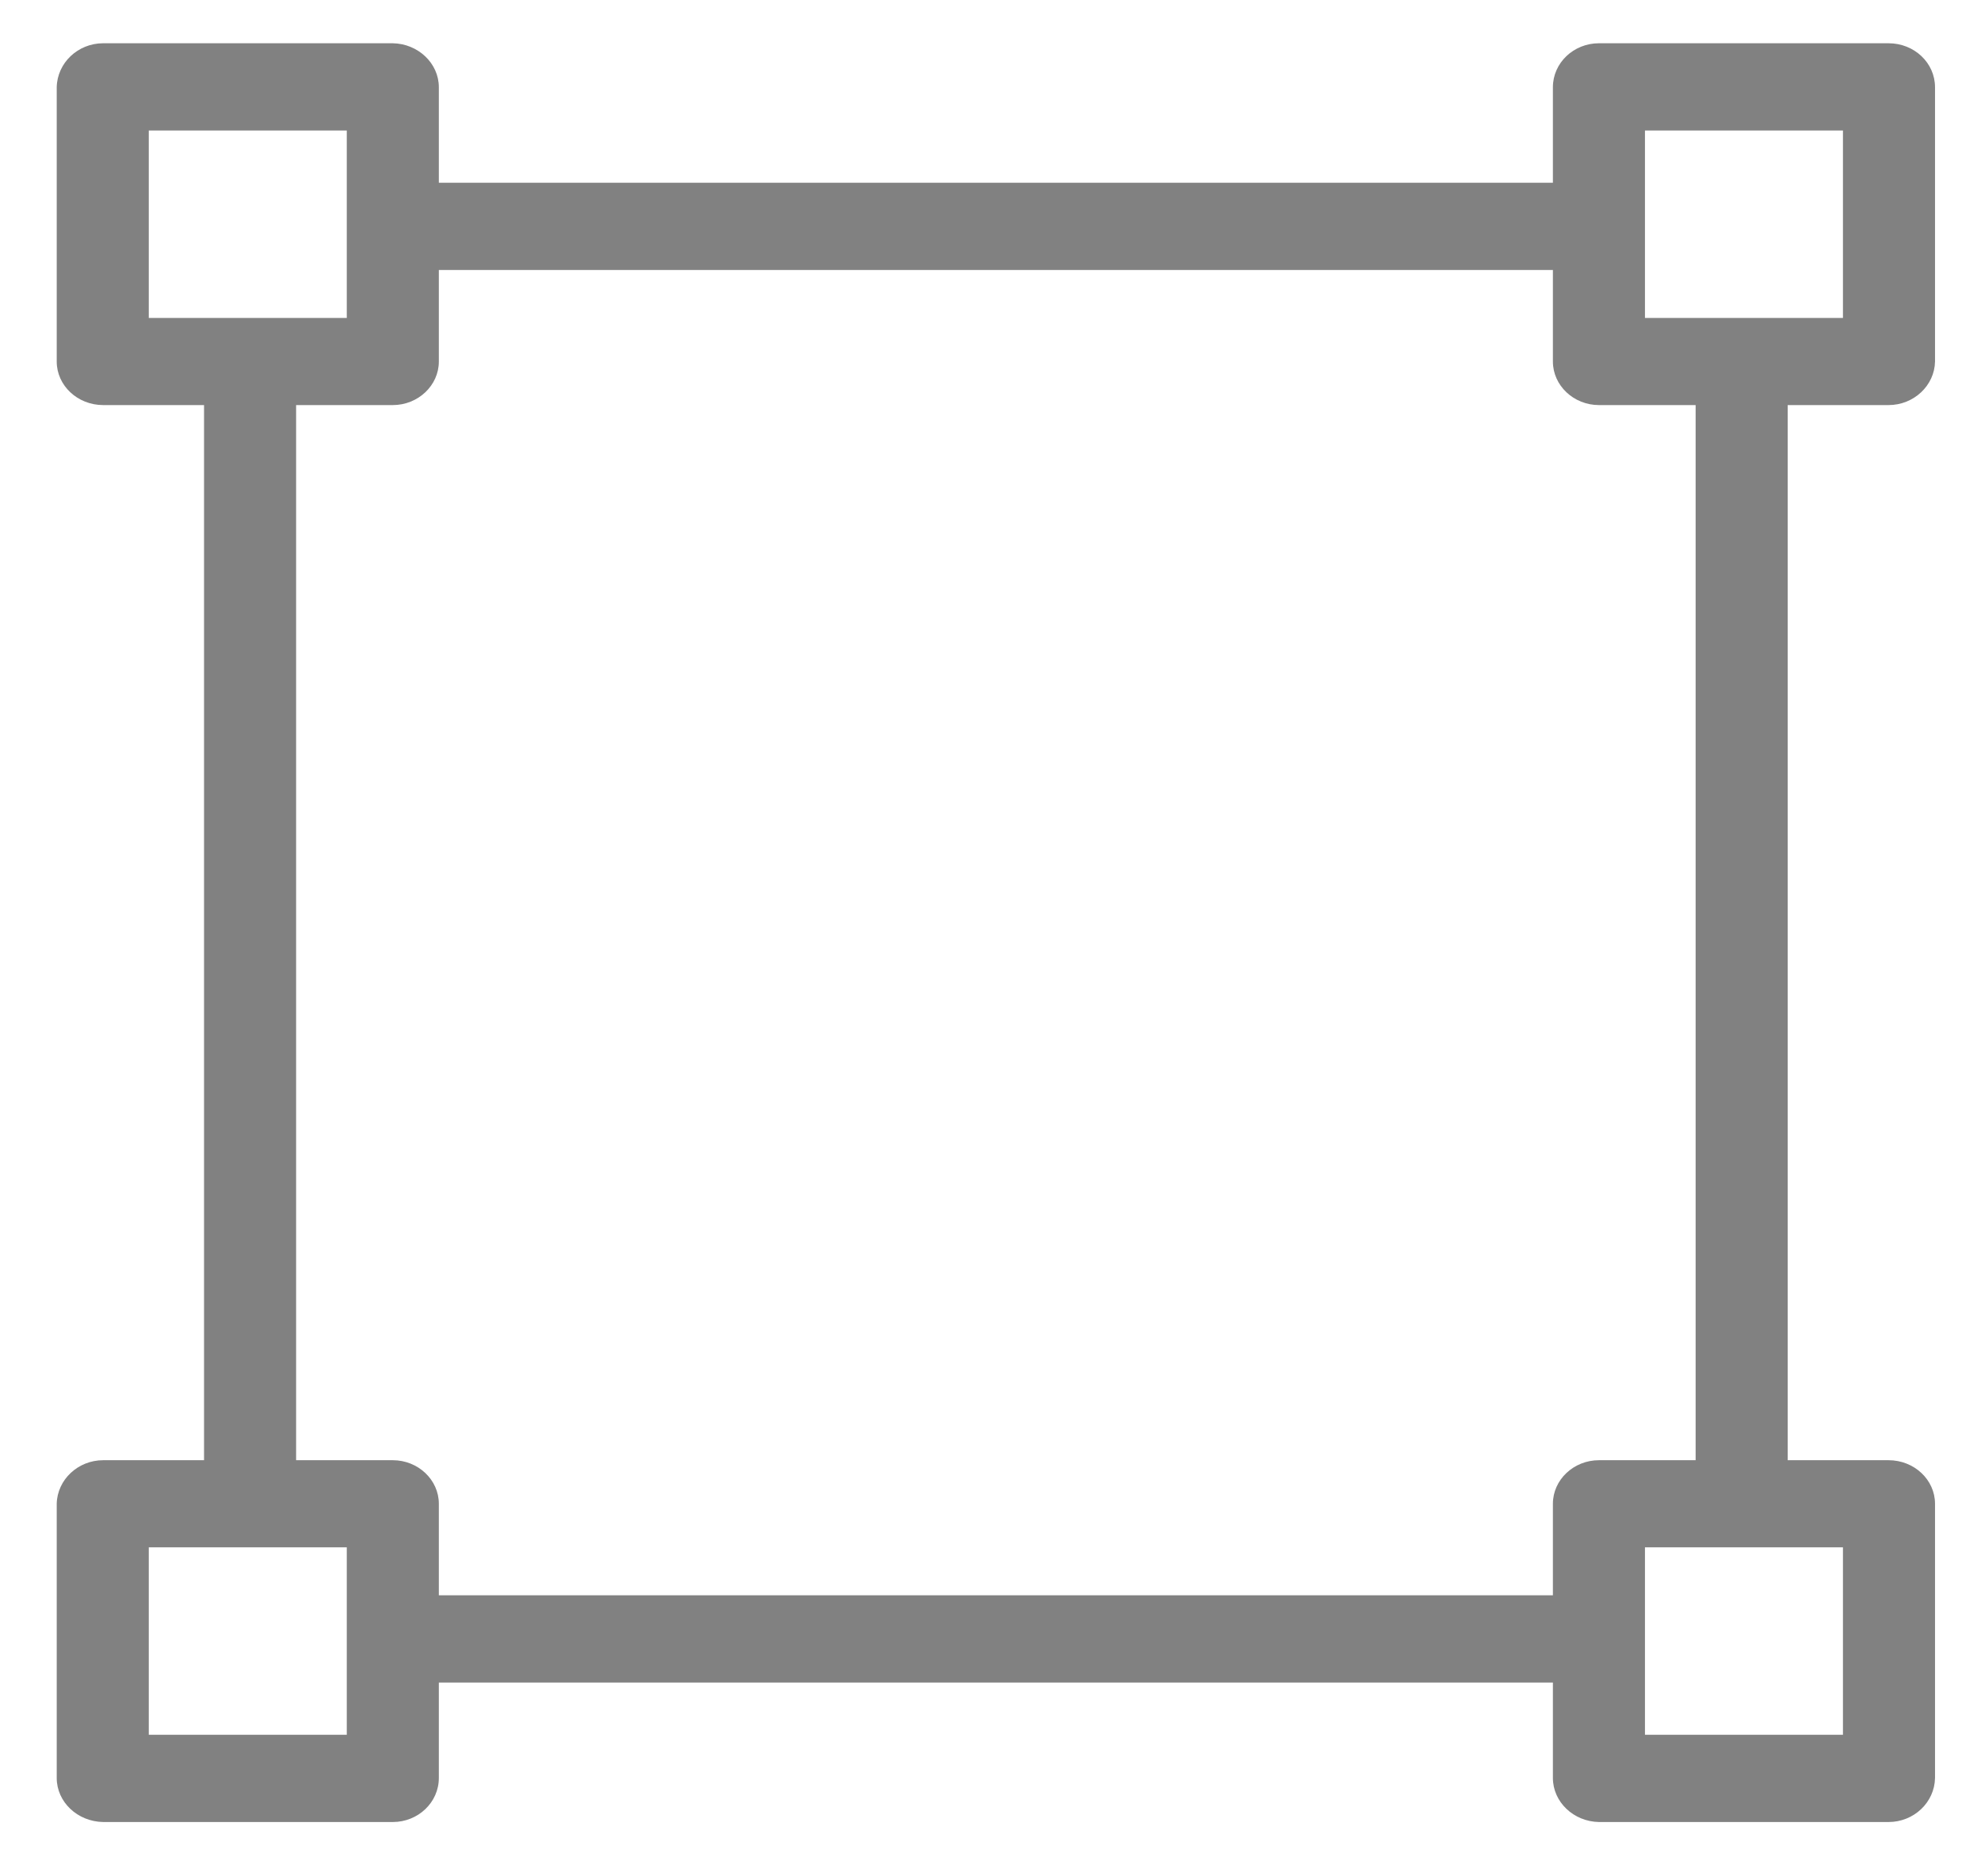 <svg width="19" height="18" viewBox="0 0 19 18" fill="none" xmlns="http://www.w3.org/2000/svg">
<g clip-path="url(#clip0_15_16242)">
<path d="M18.113 3.886C18.356 3.886 18.555 3.698 18.559 3.468V0.837C18.559 0.603 18.36 0.415 18.113 0.415H15.336C15.093 0.415 14.894 0.603 14.894 0.837V1.753H4.209V0.837C4.209 0.607 4.01 0.419 3.767 0.415H0.99C0.747 0.415 0.549 0.603 0.544 0.837V3.468C0.544 3.698 0.743 3.886 0.99 3.886H1.957V14.008H0.99C0.747 14.008 0.549 14.196 0.544 14.426V17.056C0.544 17.287 0.743 17.475 0.99 17.479H3.767C4.01 17.479 4.209 17.291 4.209 17.056V16.141H14.894V17.056C14.894 17.287 15.093 17.475 15.336 17.479H18.113C18.356 17.479 18.555 17.291 18.559 17.056V14.426C18.559 14.196 18.36 14.008 18.113 14.008H17.146V3.886H18.113ZM1.427 3.05V1.252H3.326V3.05H1.427ZM3.326 16.642H1.427V14.844H3.326V16.642ZM14.894 14.426V15.304H4.209V14.426C4.209 14.196 4.01 14.008 3.767 14.008H2.84V3.886H3.767C4.01 3.886 4.209 3.698 4.209 3.468V2.59H14.894V3.468C14.894 3.698 15.093 3.886 15.336 3.886H16.263V14.008H15.336C15.093 14.008 14.894 14.196 14.894 14.426ZM17.676 14.844V16.642H15.777V14.844H17.676ZM15.777 3.05V1.252H17.676V3.05H15.777Z" fill="#818181"/>
</g>
<defs>
<clipPath id="clip0_15_16242">
<rect width="18.015" height="17.064" fill="white" transform="translate(0.544 0.415)"/>
</clipPath>
</defs>
</svg>
